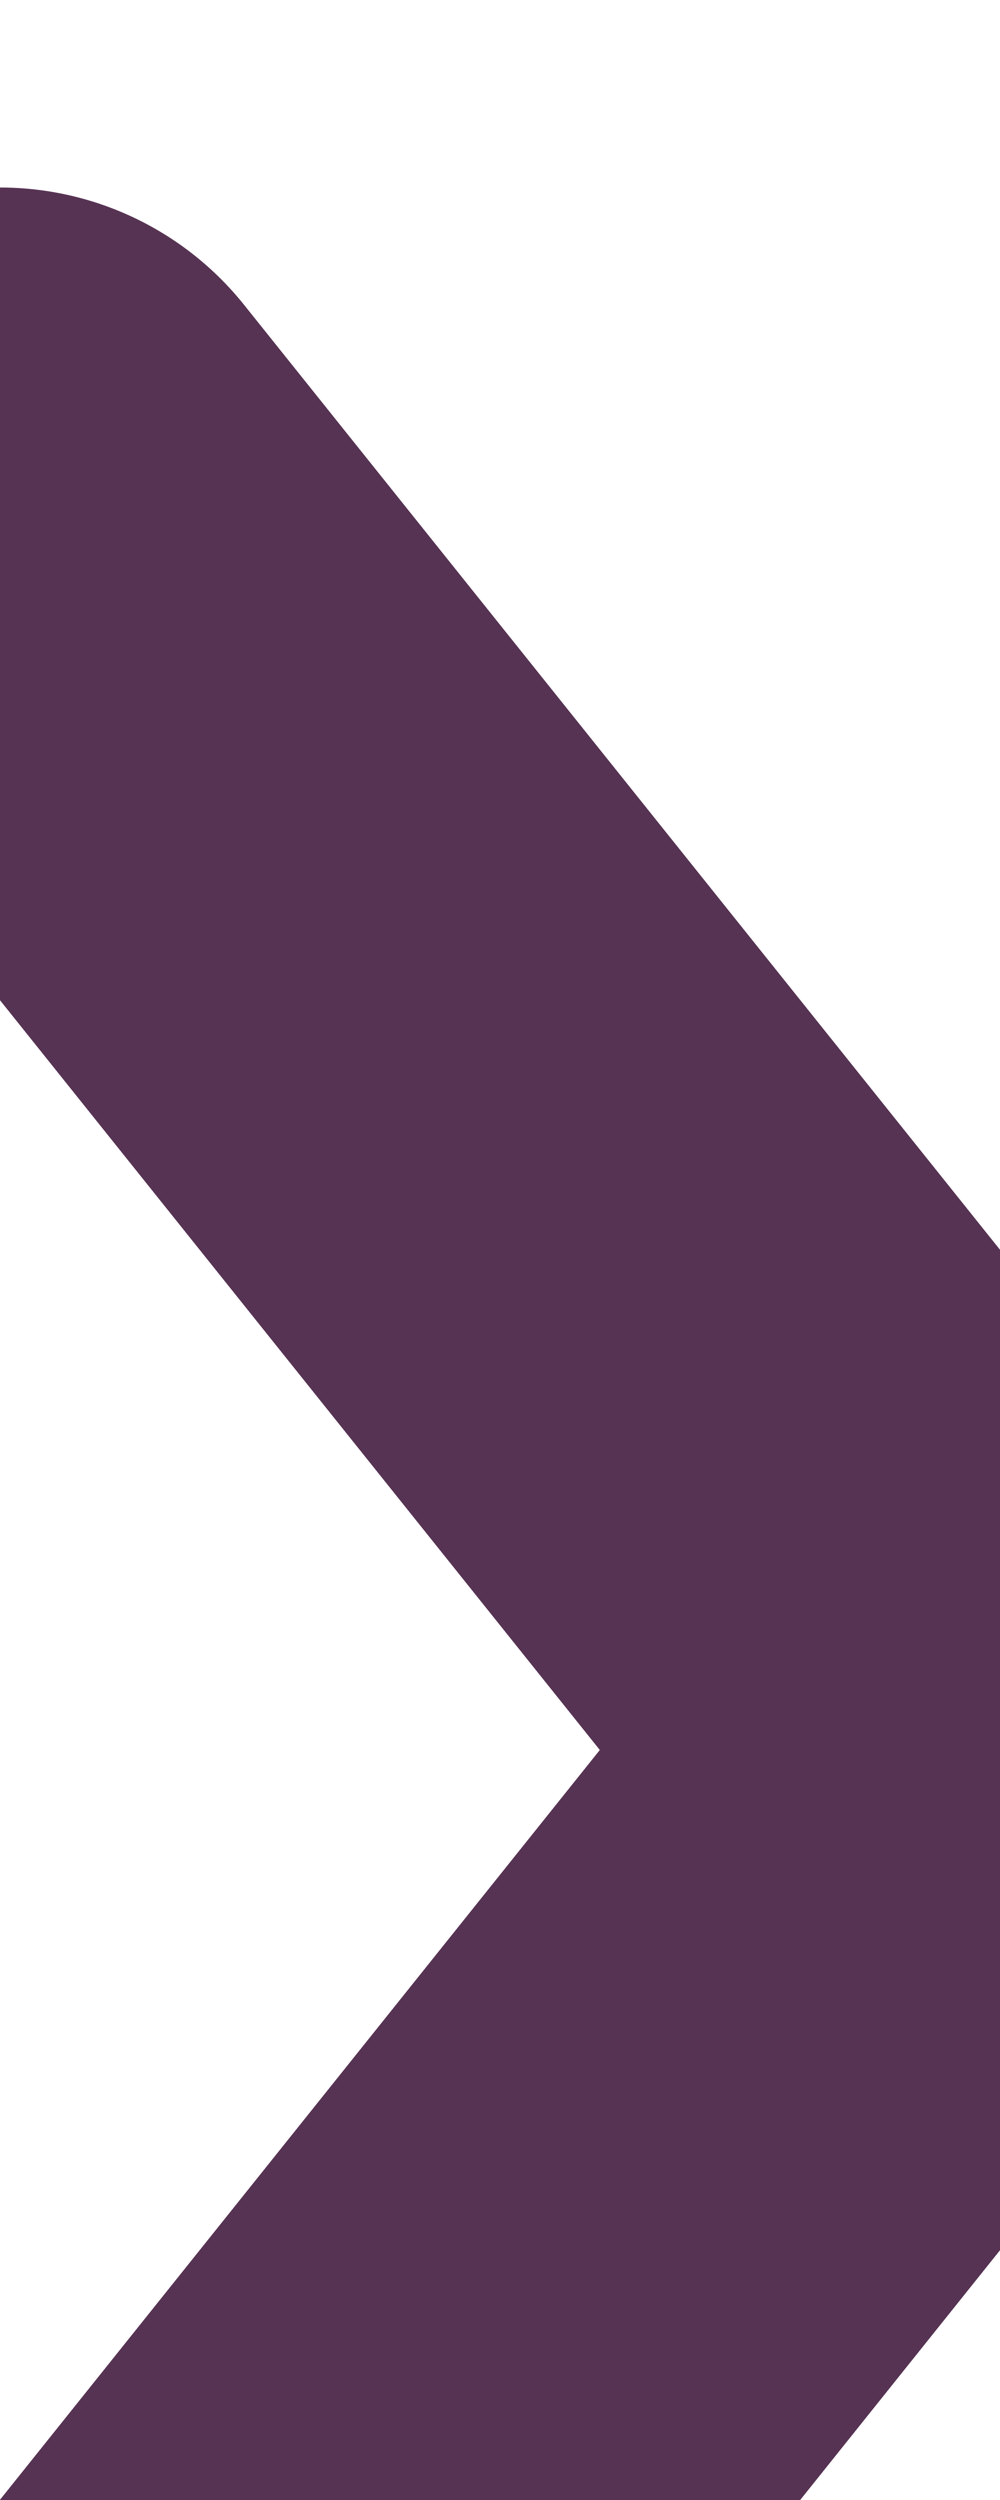 <svg width="4" height="10" viewBox="0 0 4 10" fill="none" xmlns="http://www.w3.org/2000/svg">
<g filter="url(#filter0_d_140_491)">
<path d="M0 10L4 5L-4.37114e-07 -2.98023e-08" stroke="#573353" stroke-width="2.5" stroke-linecap="round" stroke-linejoin="round"/>
</g>
<defs>
<filter id="filter0_d_140_491" x="-7.25" y="-5.25" width="18.5" height="24.5" filterUnits="userSpaceOnUse" color-interpolation-filters="sRGB">
<feFlood flood-opacity="0" result="BackgroundImageFix"/>
<feColorMatrix in="SourceAlpha" type="matrix" values="0 0 0 0 0 0 0 0 0 0 0 0 0 0 0 0 0 0 127 0" result="hardAlpha"/>
<feOffset dy="2"/>
<feGaussianBlur stdDeviation="3"/>
<feColorMatrix type="matrix" values="0 0 0 0 0.341 0 0 0 0 0.2 0 0 0 0 0.325 0 0 0 0.5 0"/>
<feBlend mode="normal" in2="BackgroundImageFix" result="effect1_dropShadow_140_491"/>
<feBlend mode="normal" in="SourceGraphic" in2="effect1_dropShadow_140_491" result="shape"/>
</filter>
</defs>
</svg>
